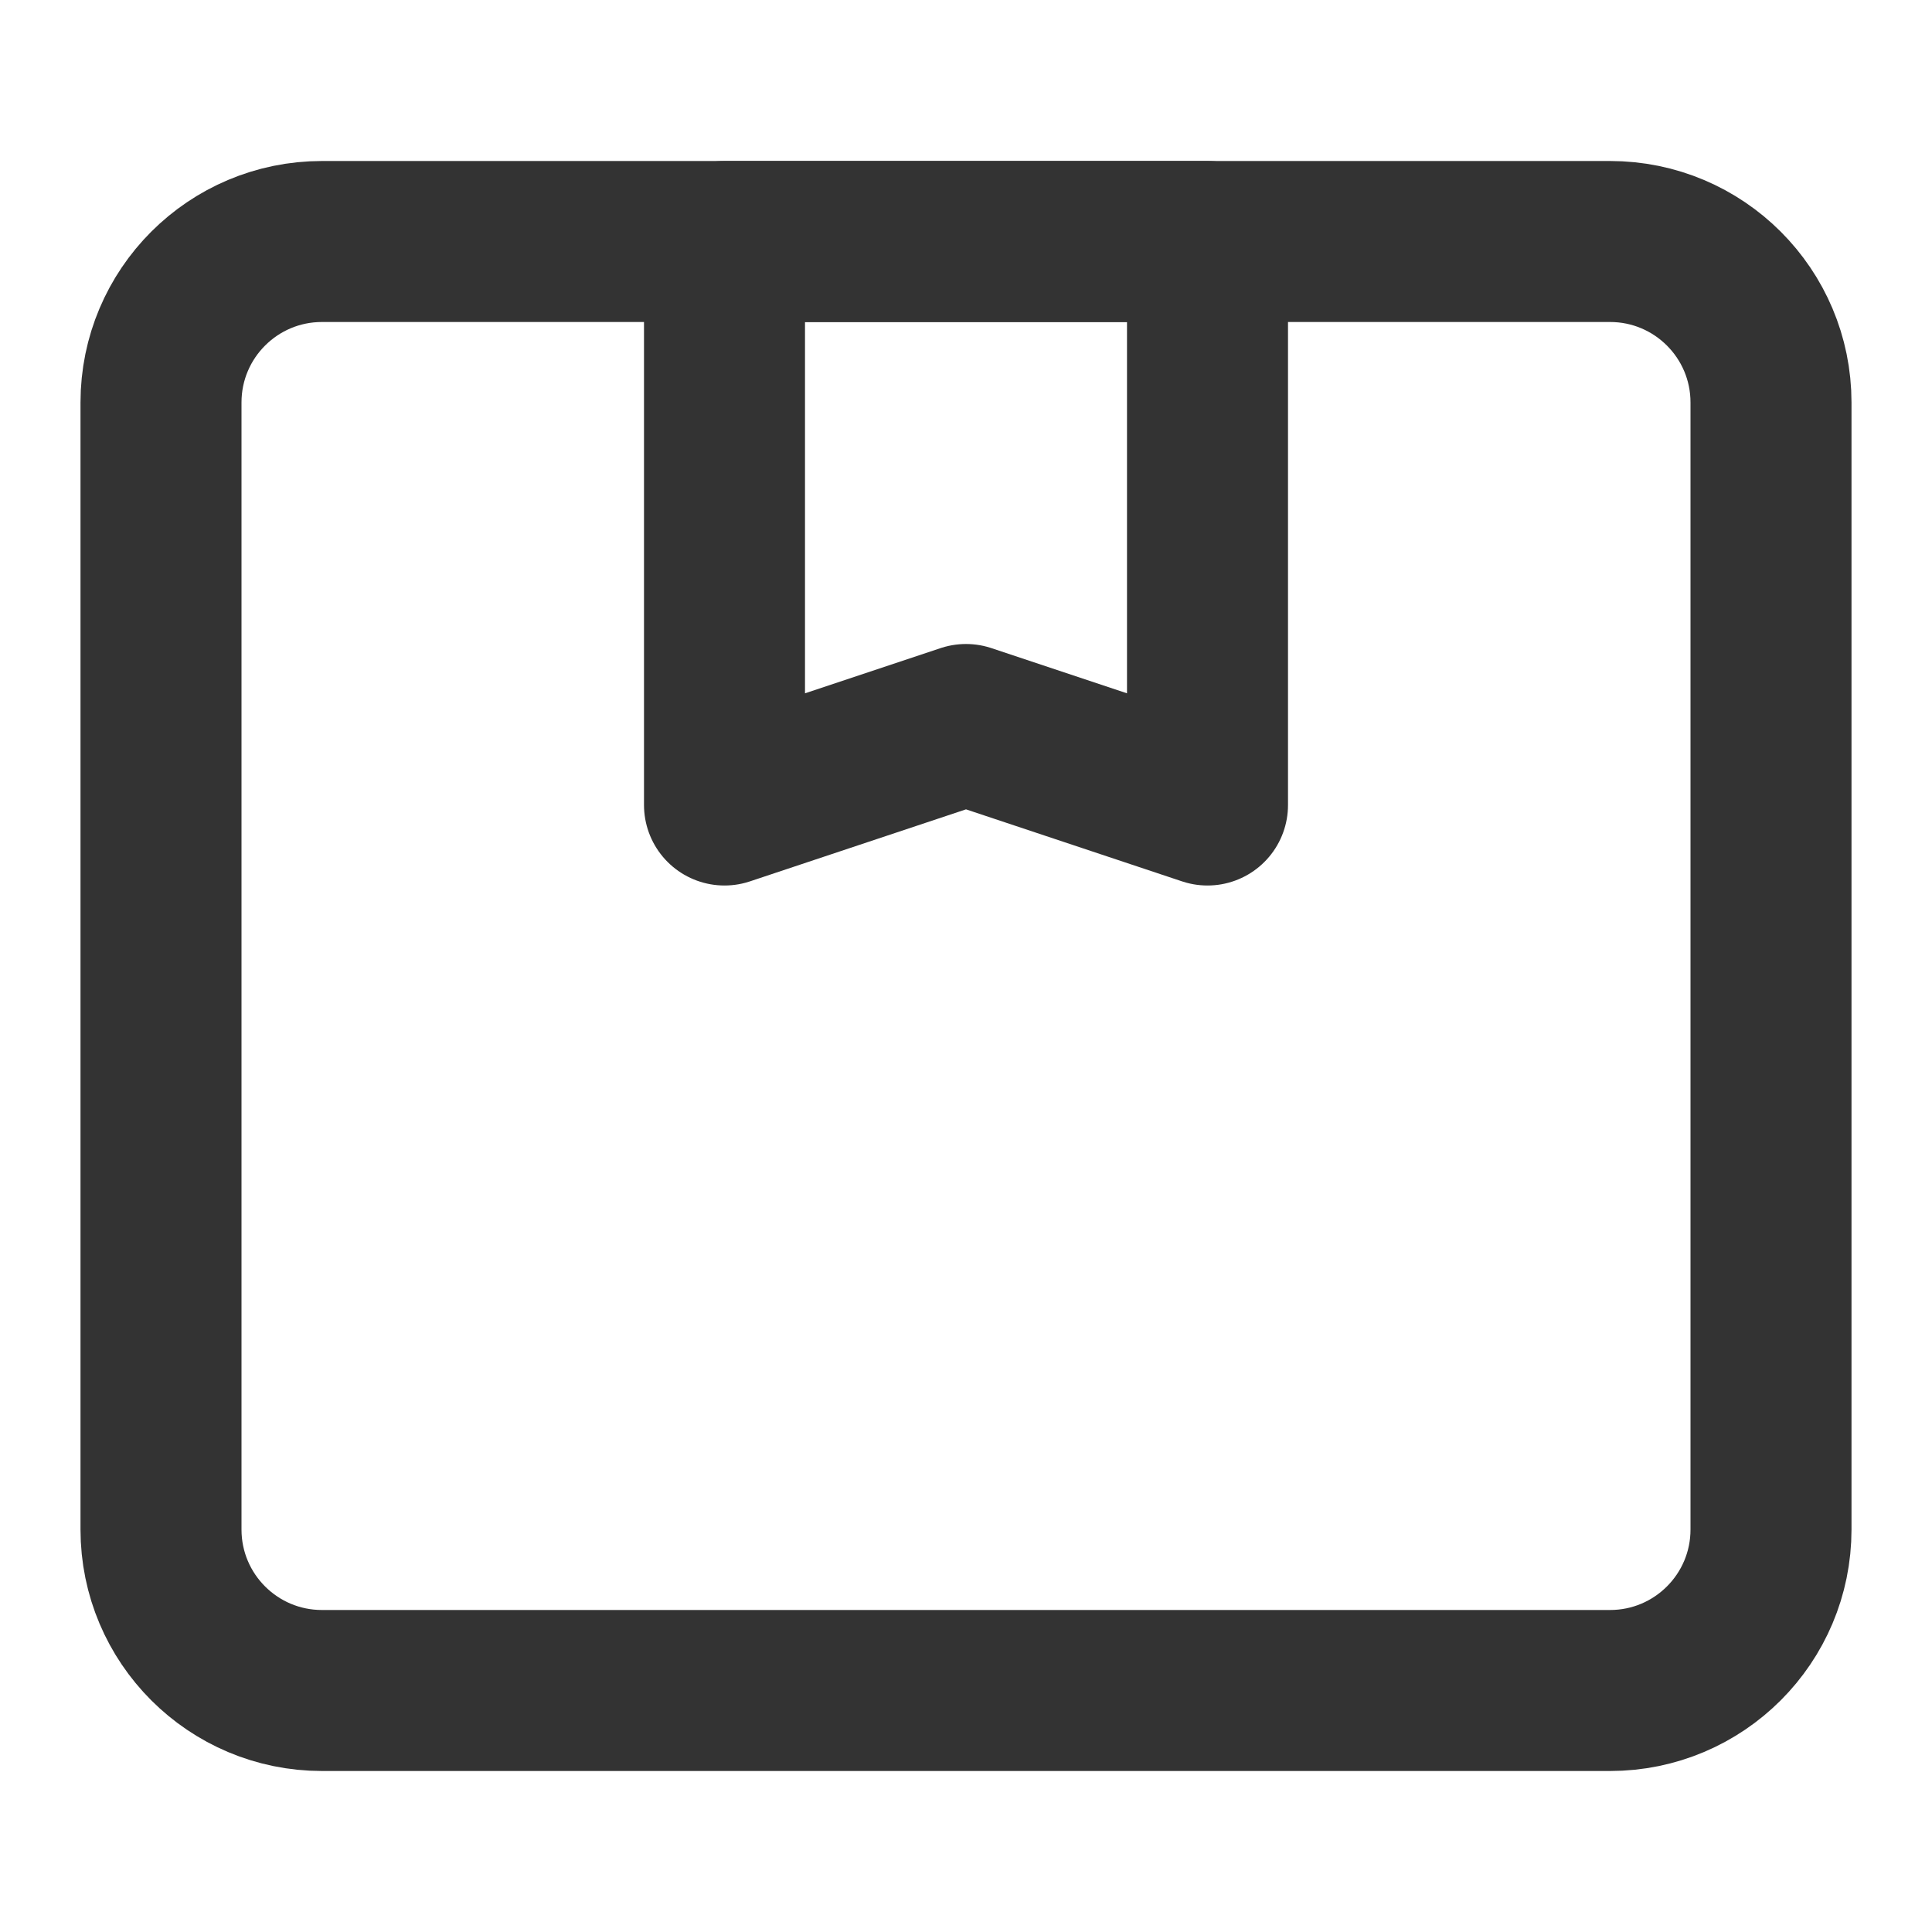 <?xml version="1.0" encoding="UTF-8"?>
<svg xmlns="http://www.w3.org/2000/svg" xmlns:xlink="http://www.w3.org/1999/xlink" width="24" height="24" viewBox="0 0 24 24" version="1.1">
<g id="surface1">
<path style="fill:none;stroke-width:2;stroke-linecap:butt;stroke-linejoin:miter;stroke:rgb(20%,20%,20%);stroke-opacity:1;stroke-miterlimit:10;" d="M 2 0 L 18 0 C 19.105 0 20 0.895 20 2 L 20 16 C 20 17.105 19.105 18 18 18 L 2 18 C 0.895 18 0 17.105 0 16 L 0 2 C 0 0.895 0.895 0 2 0 Z M 2 0 " transform="matrix(1,0,0,1,2,3)"/>
<path style="fill:none;stroke-width:2;stroke-linecap:butt;stroke-linejoin:round;stroke:rgb(20%,20%,20%);stroke-opacity:1;stroke-miterlimit:10;" d="M 0 0 L 6 0 L 6 7 L 3 6 L 0 7 Z M 0 0 " transform="matrix(1,0,0,1,9,3)"/>
</g>
</svg>
